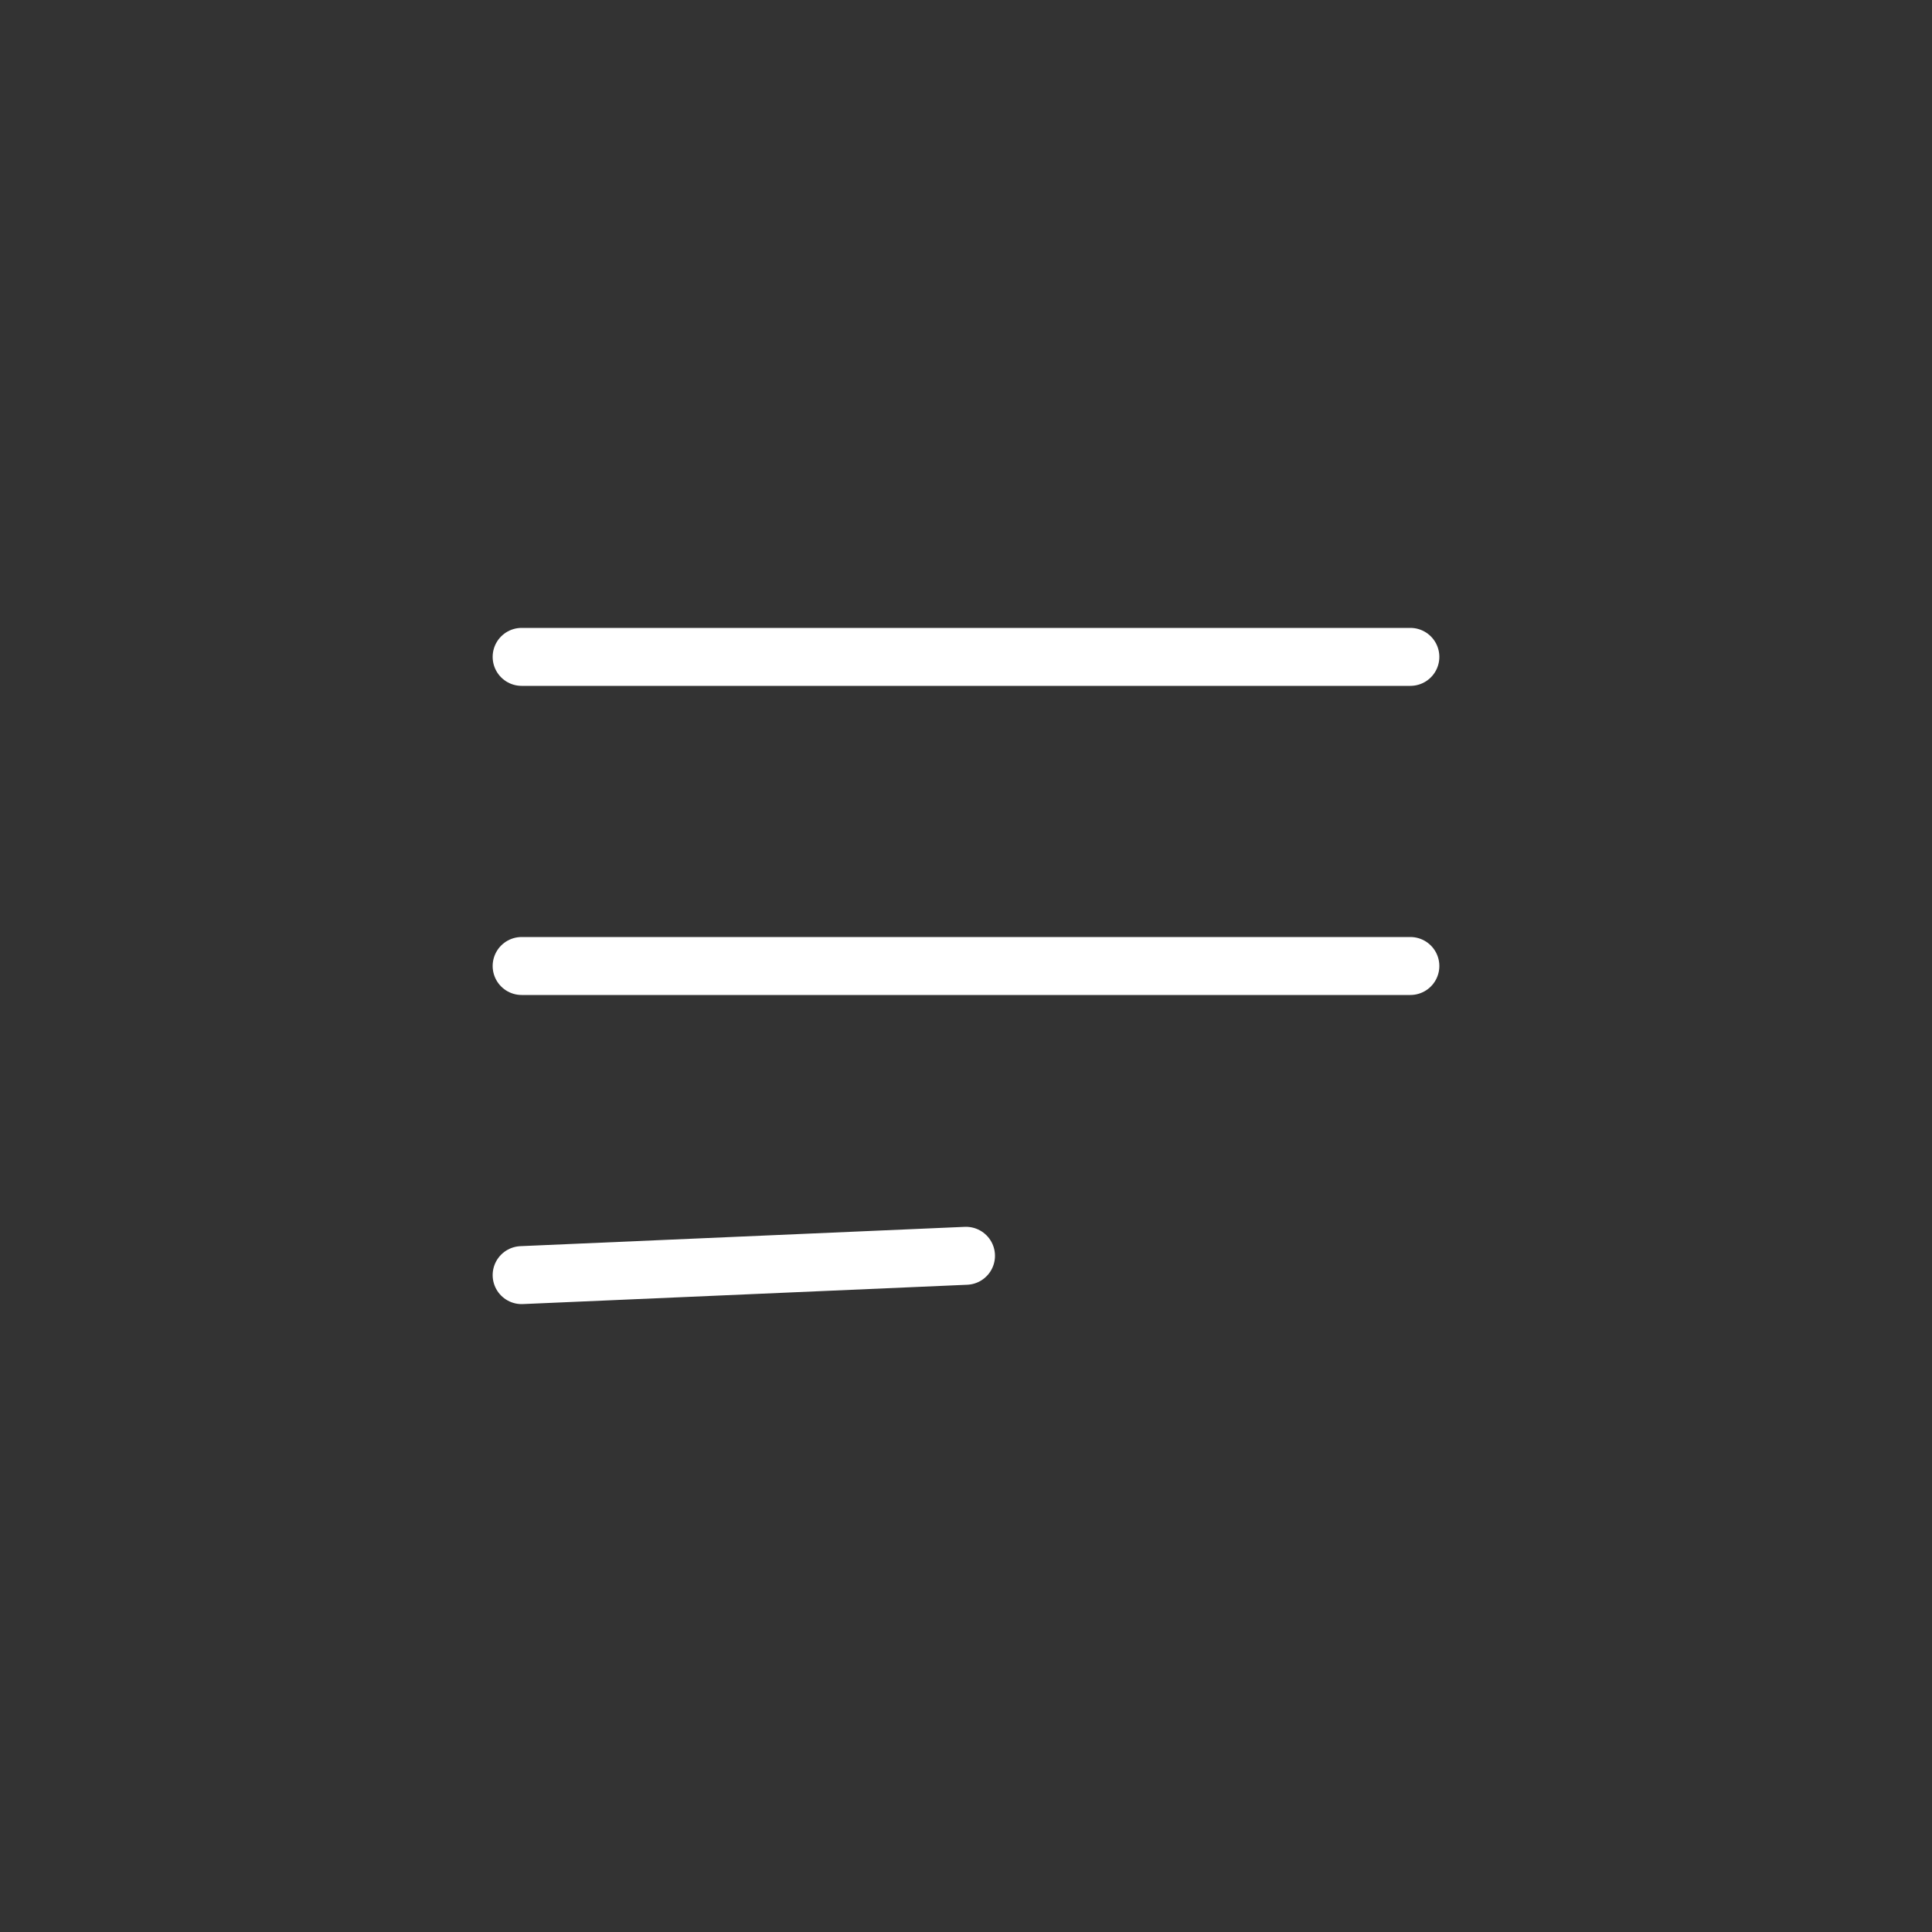 <svg width="100" height="100" viewBox="0 0 100 100" fill="none" xmlns="http://www.w3.org/2000/svg">
<rect x="0" y="0" width="100" height="100" fill="#333333" stroke="none"/>
<path d="M50 65L27 66" stroke="white" stroke-width="3" stroke-linecap="round"/>
<path d="M73 50L27 50" stroke="white" stroke-width="3" stroke-linecap="round"/>
<path d="M73 34L27 34" stroke="white" stroke-width="3" stroke-linecap="round"/>
</svg>
